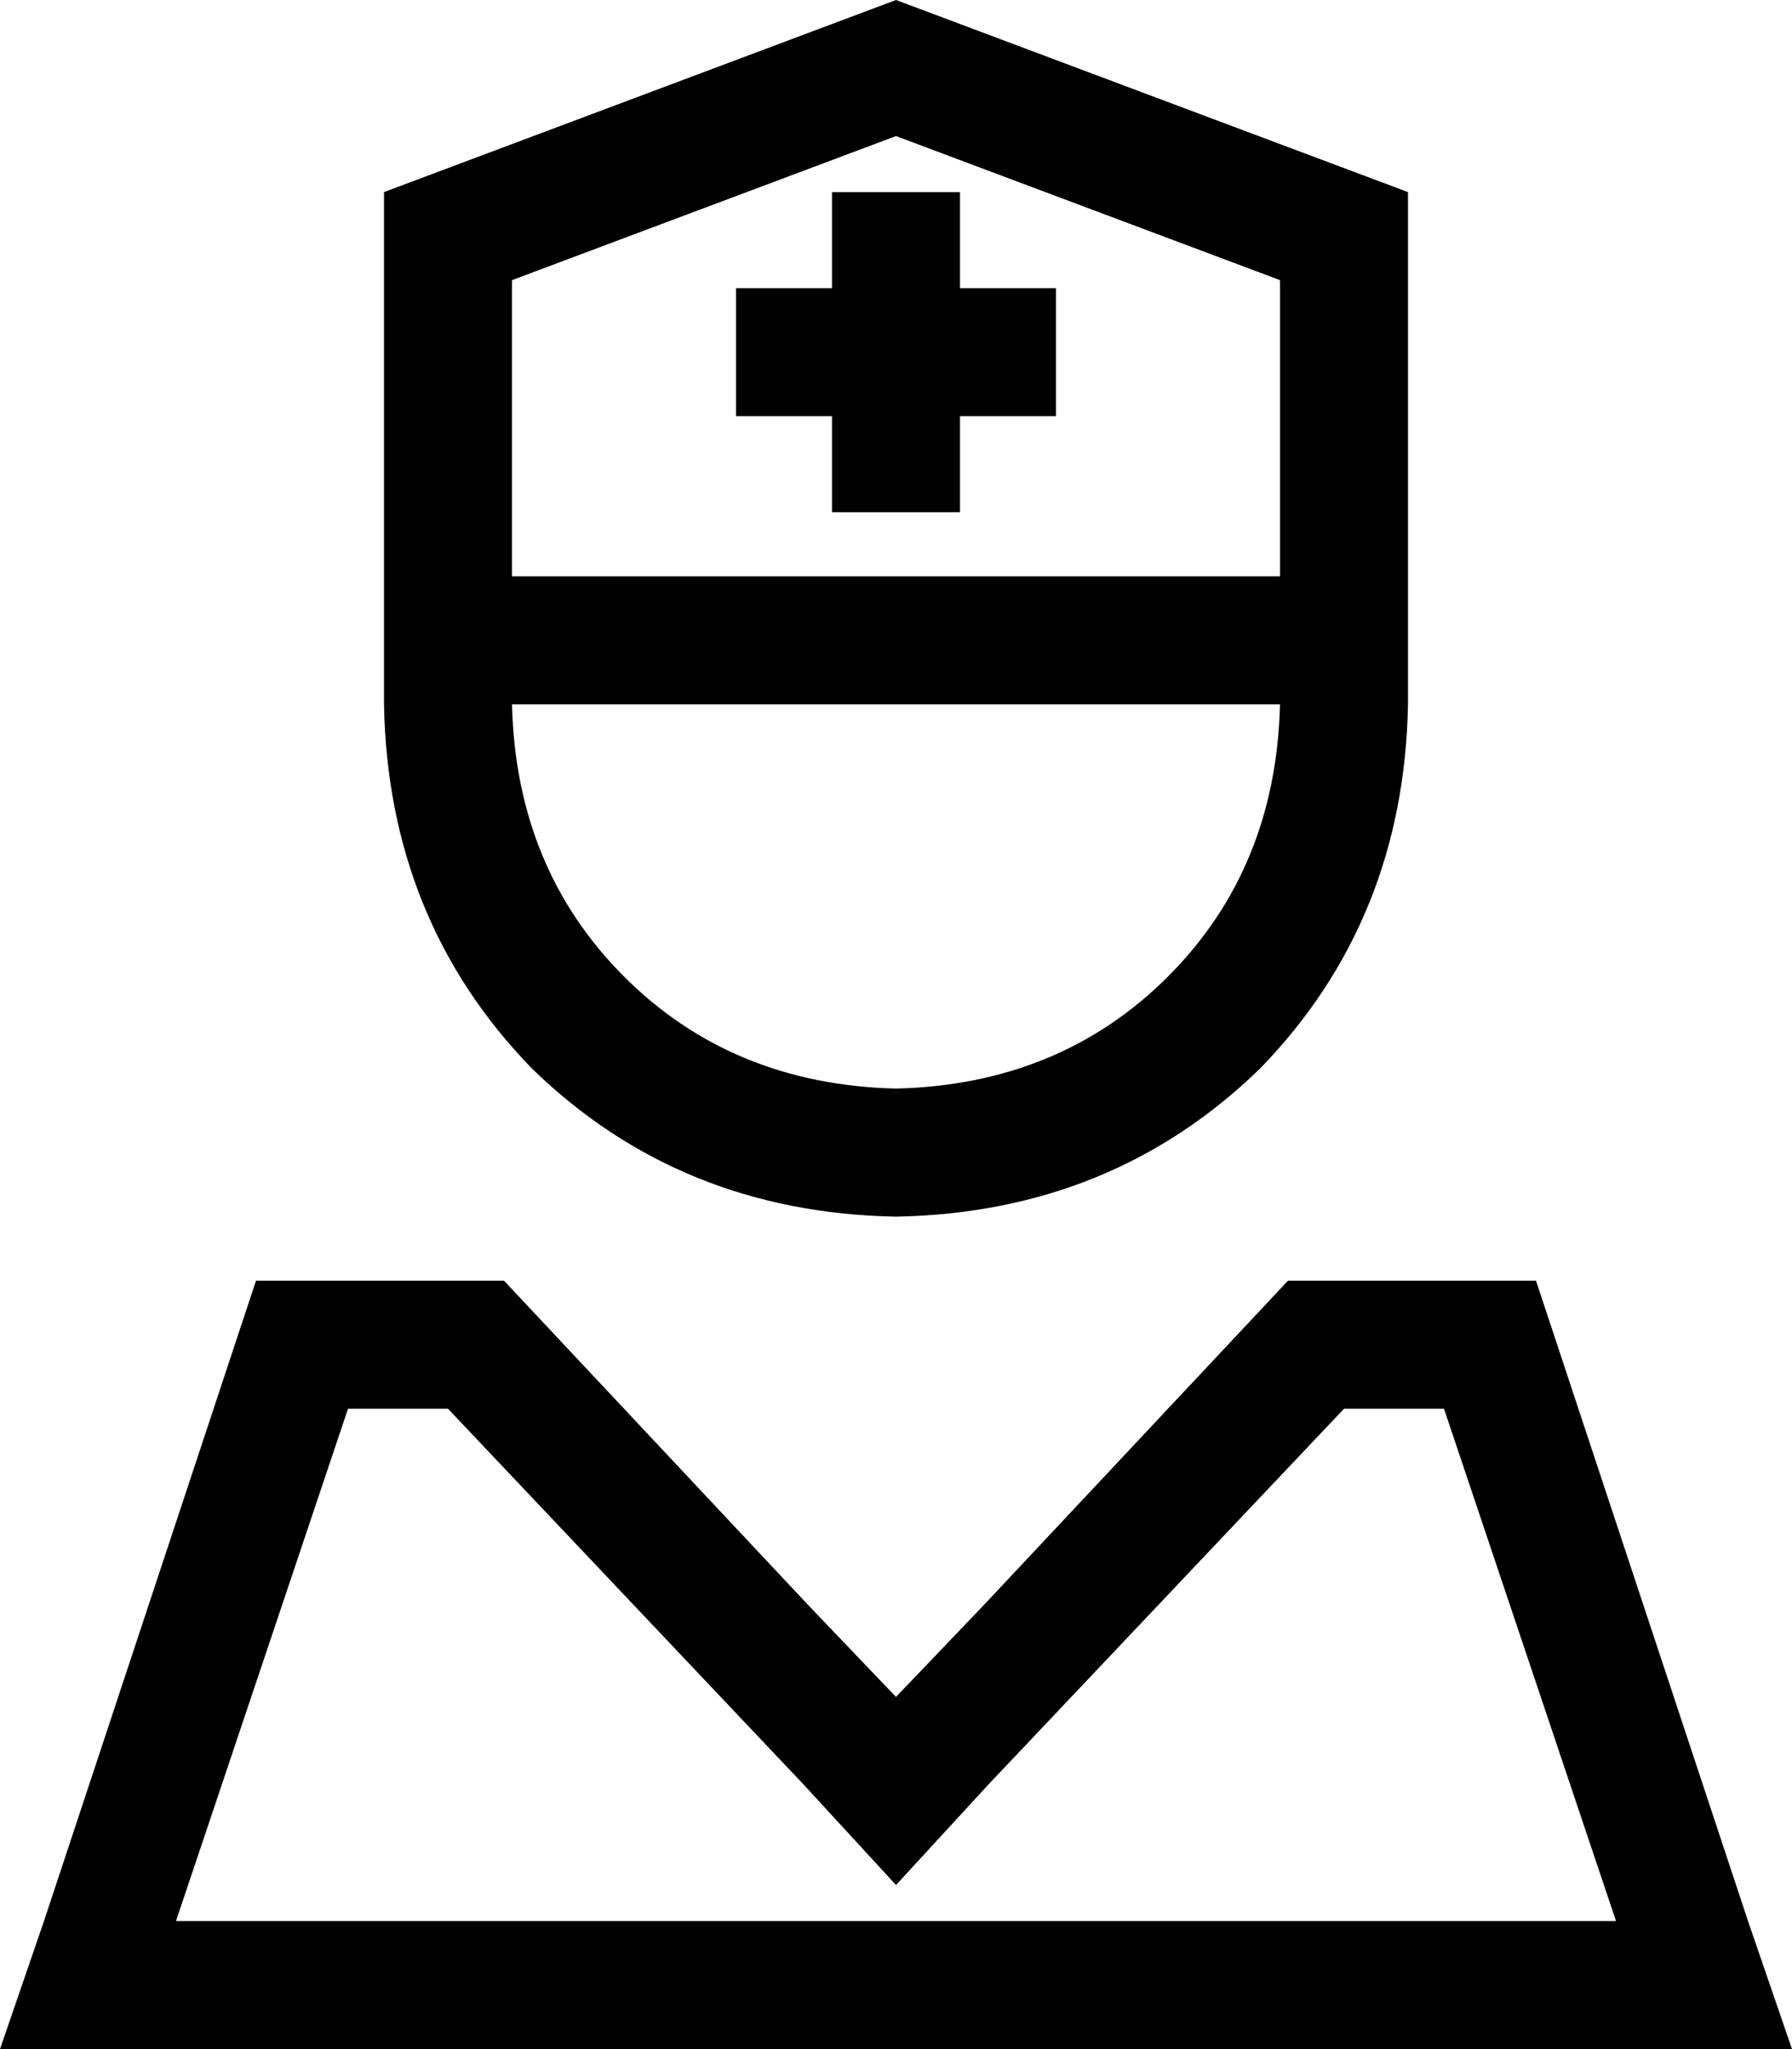 <svg viewBox="0 0 448 512">
  <path
    d="M 128 128 L 128 70 L 224 34 L 320 70 L 320 128 L 320 144 L 128 144 L 128 128 L 128 128 Z M 96 160 L 96 176 Q 97 230 133 267 Q 170 303 224 304 Q 278 303 315 267 Q 351 230 352 176 L 352 160 L 352 128 L 352 48 L 224 0 L 96 48 L 96 128 L 96 160 L 96 160 Z M 320 176 Q 319 217 292 244 L 292 244 Q 265 271 224 272 Q 183 271 156 244 Q 129 217 128 176 L 320 176 L 320 176 Z M 201 446 L 224 471 L 247 446 L 336 352 L 361 352 L 404 480 L 44 480 L 87 352 L 112 352 L 201 446 L 201 446 Z M 384 320 L 322 320 L 246 401 L 224 424 L 202 401 L 126 320 L 64 320 L 11 480 L 0 512 L 34 512 L 414 512 L 448 512 L 437 480 L 384 320 L 384 320 Z M 208 48 L 208 72 L 184 72 L 184 104 L 208 104 L 208 128 L 240 128 L 240 104 L 264 104 L 264 72 L 240 72 L 240 48 L 208 48 L 208 48 Z"
  />
</svg>